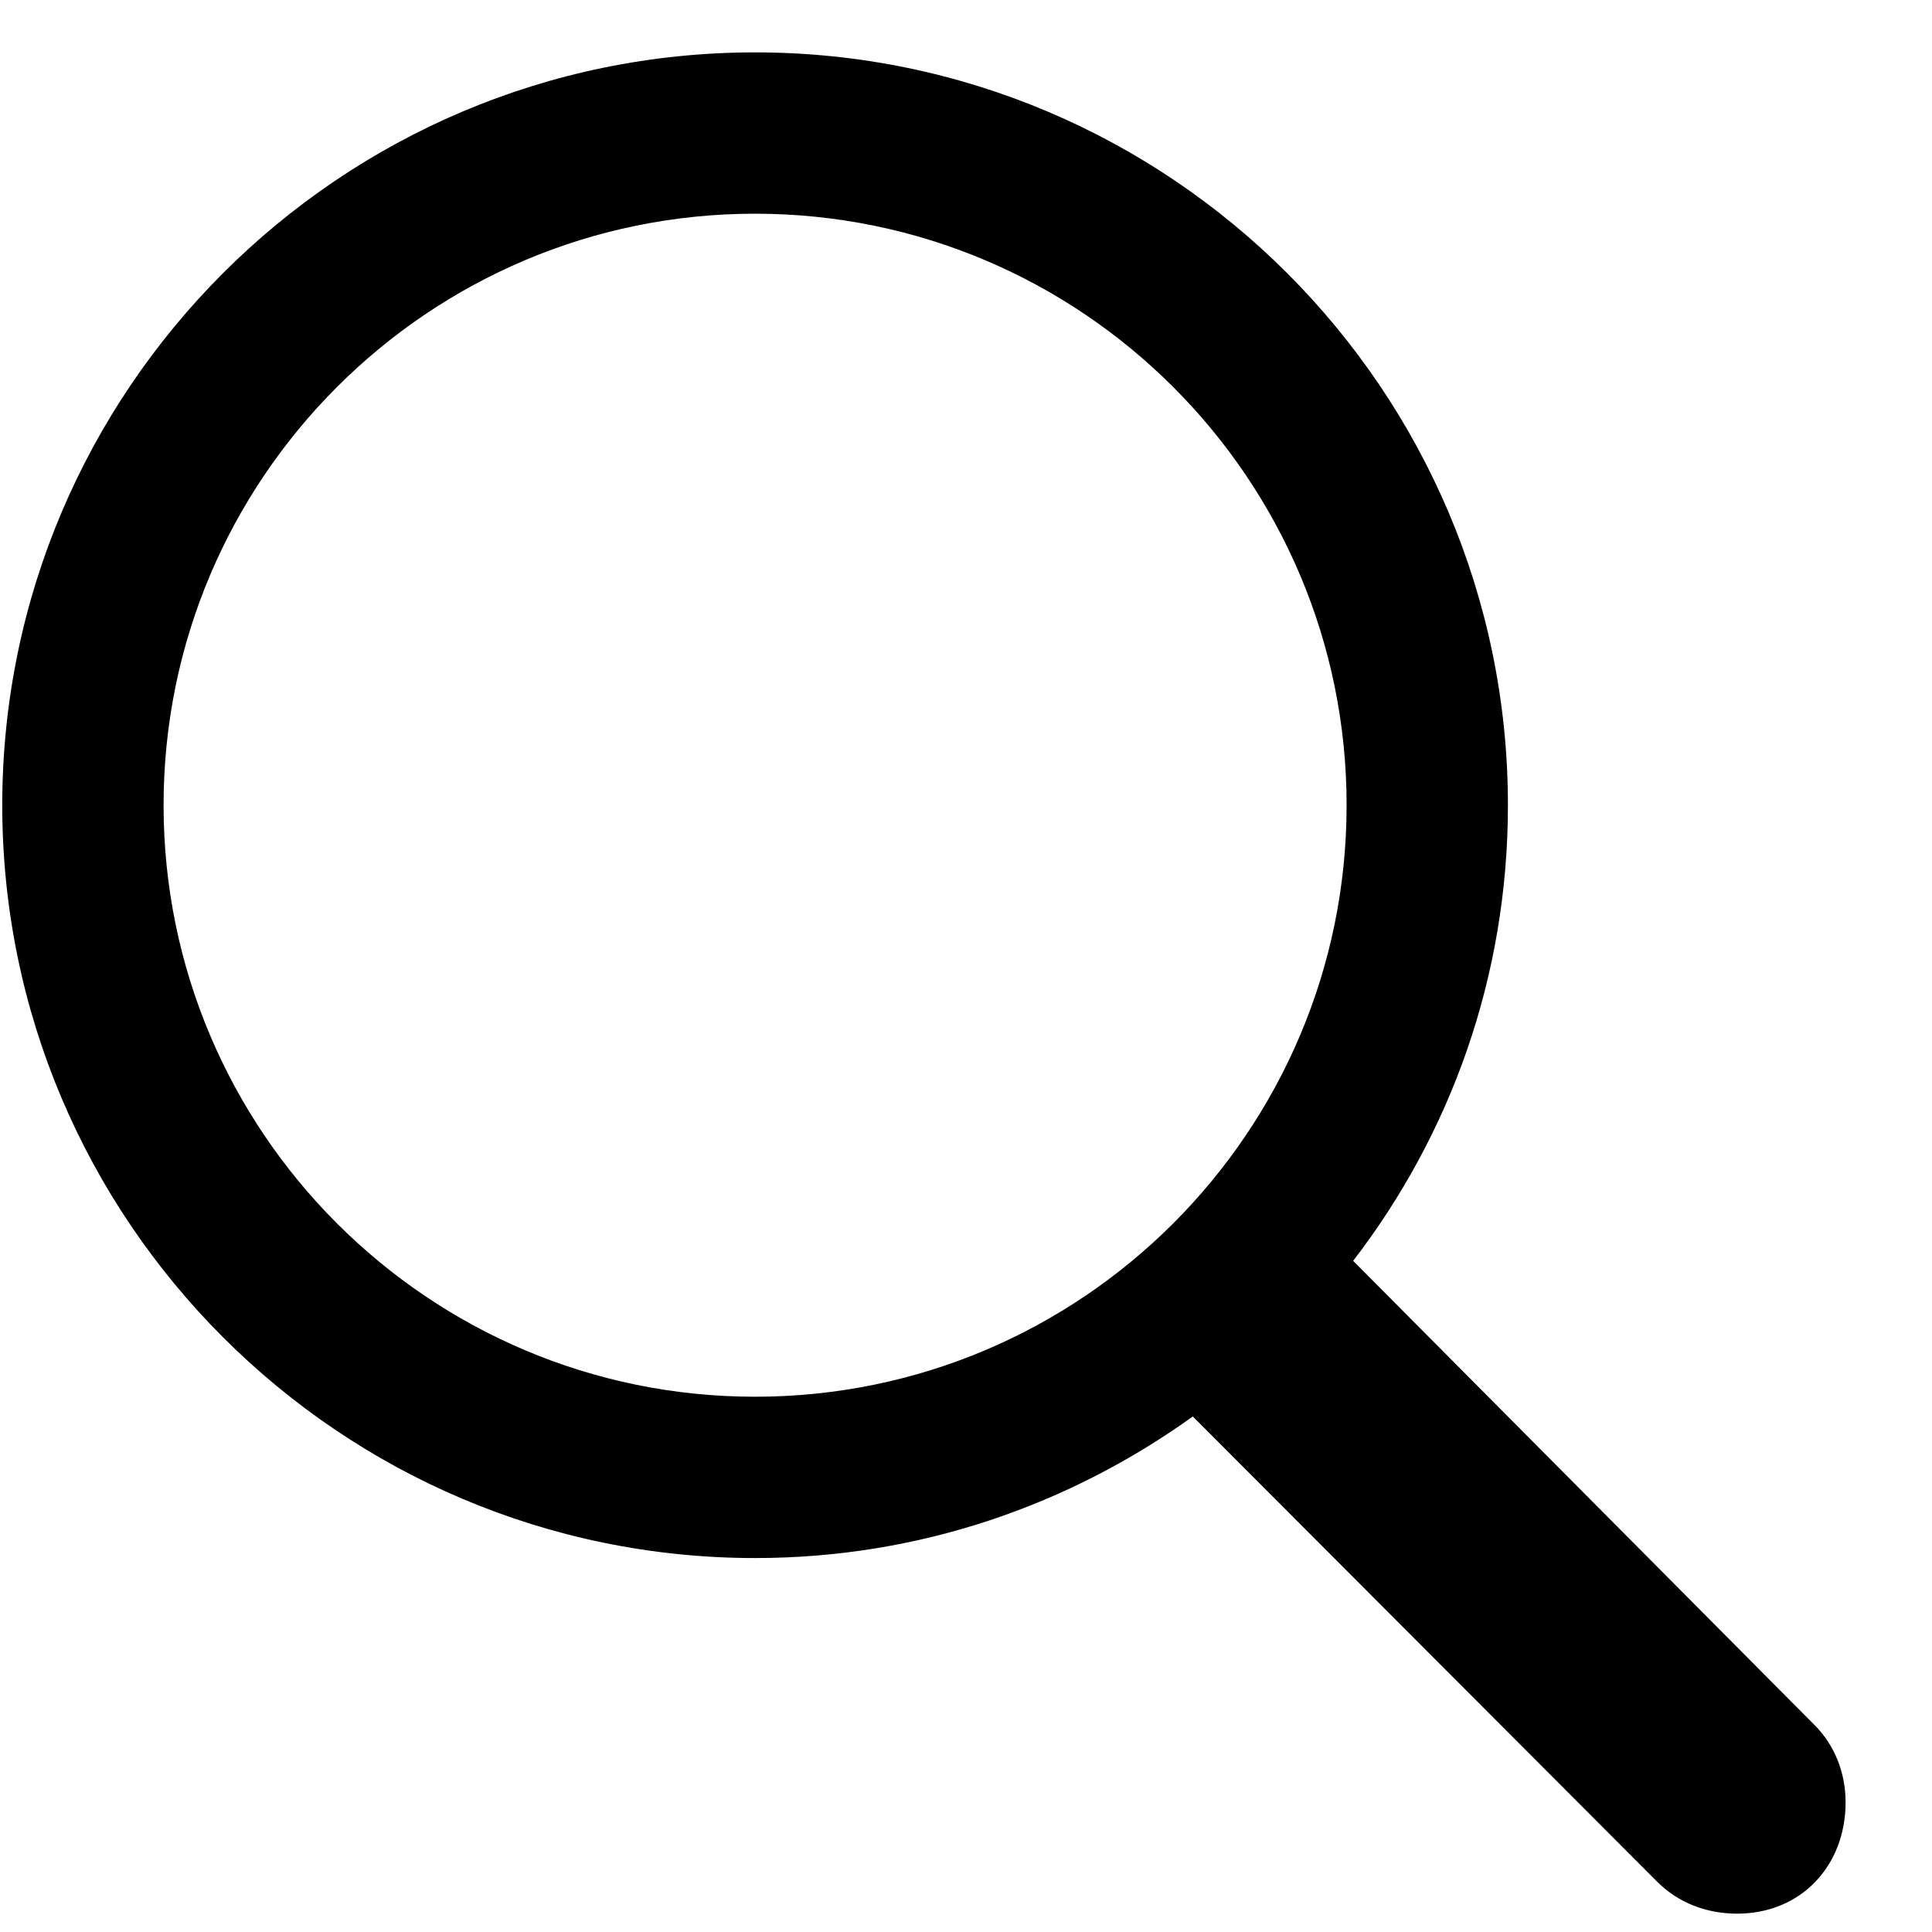 <svg width="18" height="18" viewBox="0 0 18 18" fill="none" xmlns="http://www.w3.org/2000/svg">
<path d="M0.021 7.502C0.021 3.635 3.168 0.488 7.035 0.488C10.902 0.488 14.049 3.635 14.049 7.502C14.049 9.102 13.513 10.569 12.607 11.747L16.905 16.071C17.09 16.256 17.195 16.511 17.195 16.792C17.195 17.381 16.782 17.829 16.185 17.829C15.903 17.829 15.64 17.732 15.438 17.53L11.113 13.197C9.962 14.023 8.564 14.516 7.035 14.516C3.168 14.516 0.021 11.369 0.021 7.502ZM1.524 7.502C1.524 10.543 3.994 13.013 7.035 13.013C10.076 13.013 12.546 10.543 12.546 7.502C12.546 4.461 10.076 1.991 7.035 1.991C3.994 1.991 1.524 4.461 1.524 7.502Z" fill="black"/>
</svg>
